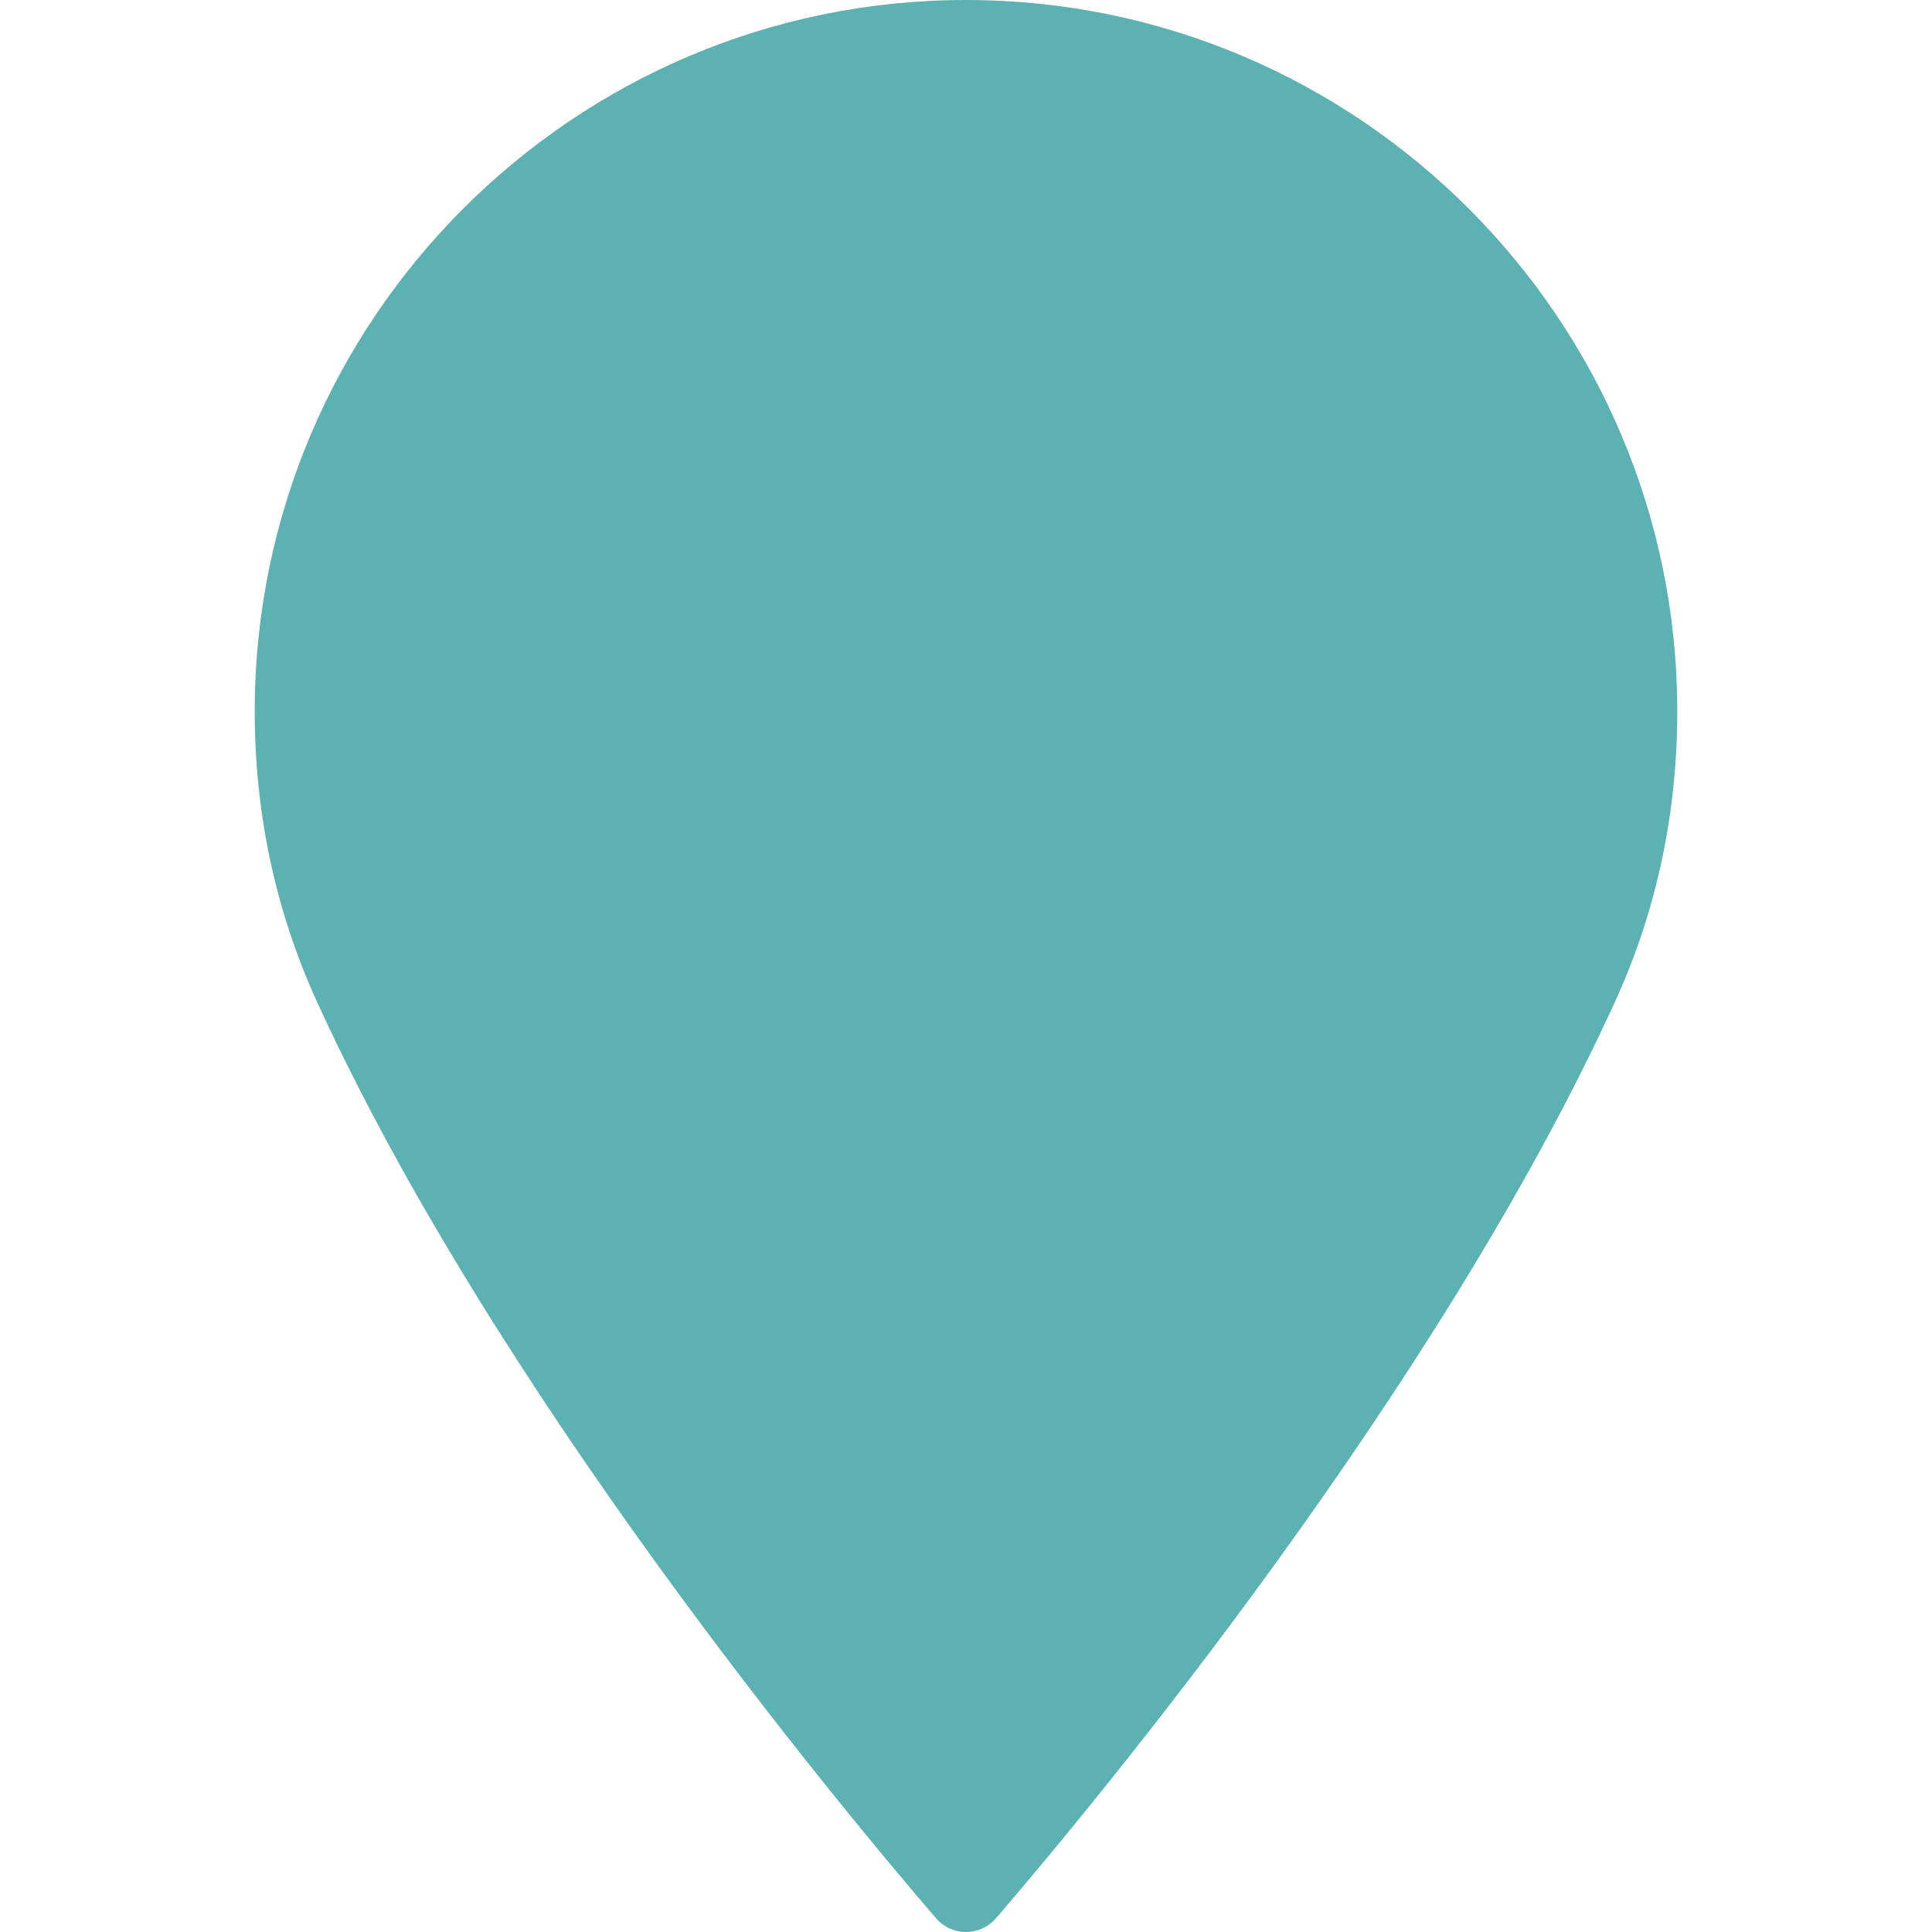 <?xml version="1.0" encoding="UTF-8" standalone="no"?>
<!-- Generator: Adobe Illustrator 16.0.0, SVG Export Plug-In . SVG Version: 6.00 Build 0)  -->

<svg
   xmlns:dc="http://purl.org/dc/elements/1.1/"
   xmlns:cc="http://creativecommons.org/ns#"
   xmlns:rdf="http://www.w3.org/1999/02/22-rdf-syntax-ns#"
   xmlns:svg="http://www.w3.org/2000/svg"
   xmlns="http://www.w3.org/2000/svg"
   xmlns:sodipodi="http://sodipodi.sourceforge.net/DTD/sodipodi-0.dtd"
   xmlns:inkscape="http://www.inkscape.org/namespaces/inkscape"
   version="1.1"
   id="Capa_1"
   x="0px"
   y="0px"
   width="97.713px"
   height="97.713px"
   viewBox="0 0 97.713 97.713"
   style="enable-background:new 0 0 97.713 97.713;"
   xml:space="preserve"
   sodipodi:docname="roomSpaceIndicator.svg"
   inkscape:version="0.92.3 (2405546, 2018-03-11)"><defs
   id="defs39">
	
</defs><sodipodi:namedview
   pagecolor="#ffffff"
   bordercolor="#666666"
   borderopacity="1"
   objecttolerance="10"
   gridtolerance="10"
   guidetolerance="10"
   inkscape:pageopacity="0"
   inkscape:pageshadow="2"
   inkscape:window-width="1920"
   inkscape:window-height="1025"
   id="namedview37"
   showgrid="false"
   inkscape:zoom="6.8313205"
   inkscape:cx="47.505039"
   inkscape:cy="51.578412"
   inkscape:window-x="1280"
   inkscape:window-y="27"
   inkscape:window-maximized="1"
   inkscape:current-layer="Capa_1" />
<path
   d="M 48.855 0 C 29.021 0 12.883 16.139 12.883 35.975 C 12.883 41.149 13.942 46.088 16.029 50.658 C 25.023 70.339 42.268 91.119 47.34 97.018 C 47.72 97.459 48.272 97.713 48.855 97.713 C 49.438 97.713 49.993 97.459 50.373 97.018 C 55.443 91.12 72.687 70.341 81.684 50.658 C 83.772 46.088 84.83 41.149 84.83 35.975 C 84.828 16.139 68.69 4.7369516e-15 48.855 0 z "
   id="path2"
   style="fill:#5cb2b2;fill-opacity:1" />
<g
   id="g6">
</g>
<g
   id="g8">
</g>
<g
   id="g10">
</g>
<g
   id="g12">
</g>
<g
   id="g14">
</g>
<g
   id="g16">
</g>
<g
   id="g18">
</g>
<g
   id="g20">
</g>
<g
   id="g22">
</g>
<g
   id="g24">
</g>
<g
   id="g26">
</g>
<g
   id="g28">
</g>
<g
   id="g30">
</g>
<g
   id="g32">
</g>
<g
   id="g34">
</g>
</svg>